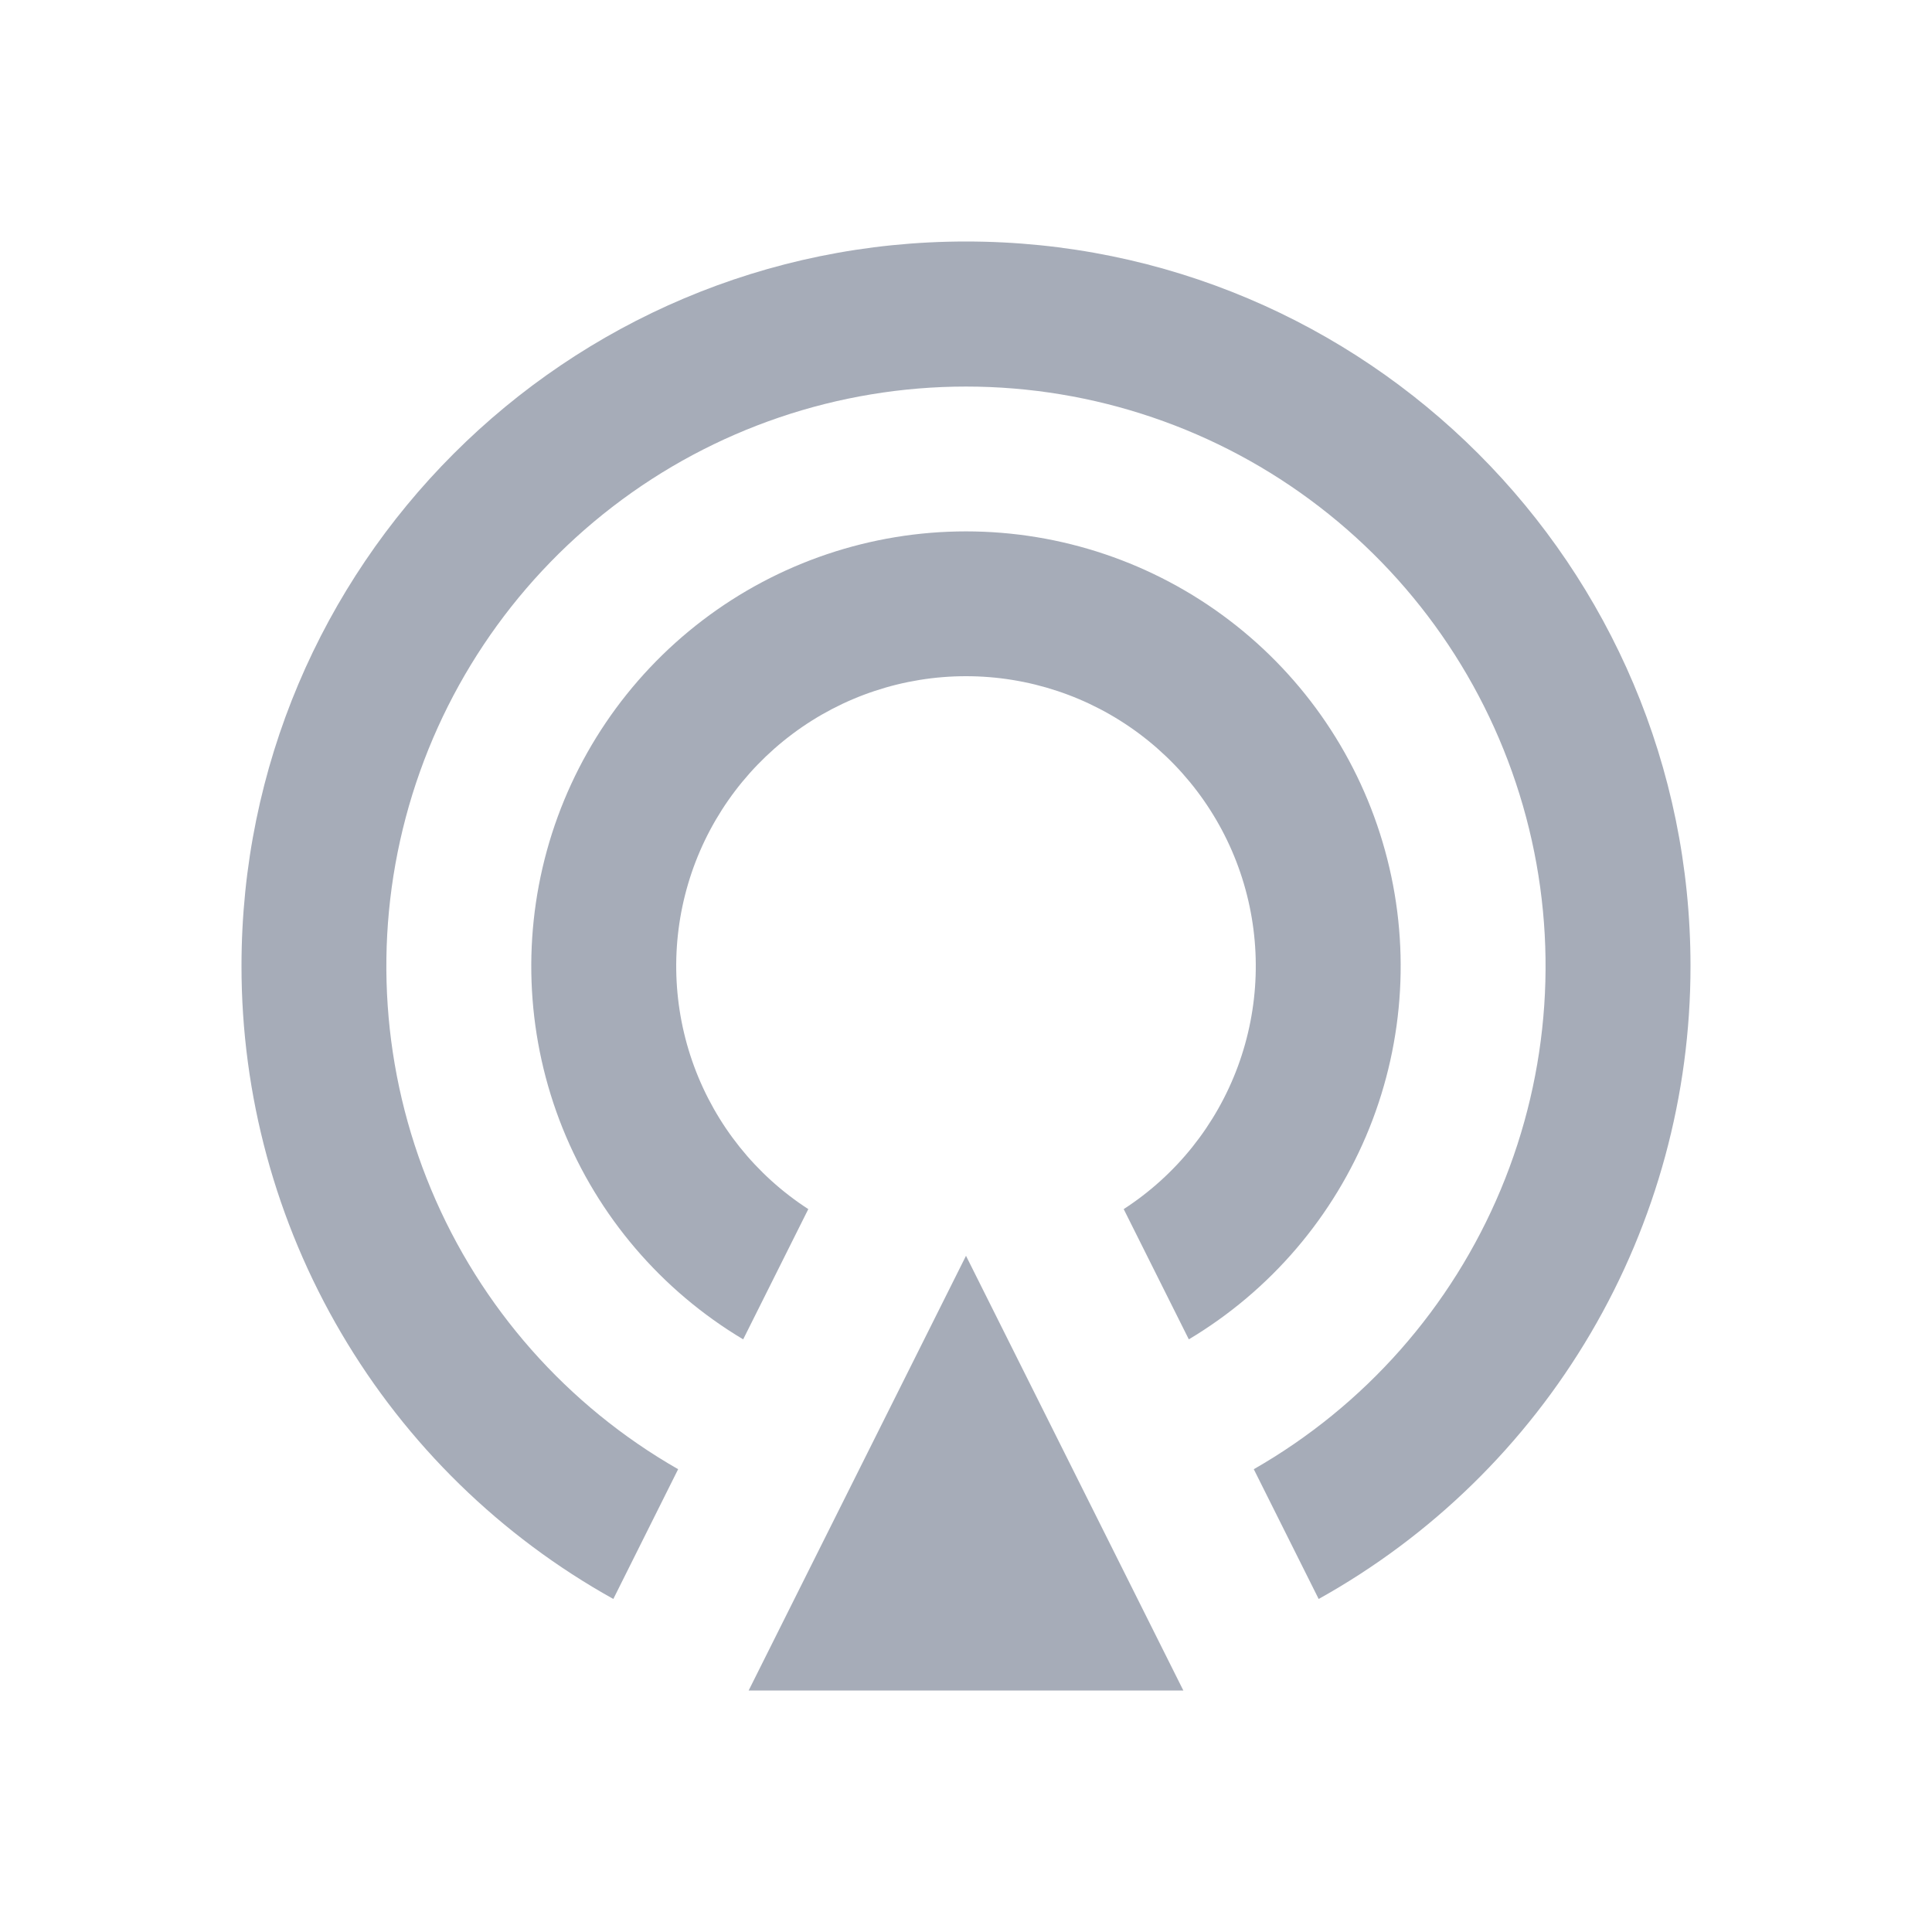 <svg width="24" height="24" viewBox="0 0 24 24" fill="none" xmlns="http://www.w3.org/2000/svg">
<g id="Group">
<path id="Vector" d="M7.619 19.863C6.218 19.083 5.051 17.943 4.239 16.56C3.427 15.178 2.999 13.603 3 12C3 7.029 7.029 3 12 3C16.971 3 21 7.029 21 12C21.001 13.603 20.573 15.178 19.761 16.56C18.949 17.943 17.782 19.083 16.381 19.863L15.575 18.251C16.953 17.463 18.031 16.242 18.643 14.777C19.255 13.312 19.366 11.686 18.958 10.152C18.55 8.618 17.647 7.262 16.388 6.294C15.13 5.326 13.587 4.802 12 4.802C10.412 4.802 8.869 5.326 7.611 6.294C6.352 7.262 5.449 8.618 5.041 10.152C4.633 11.686 4.744 13.312 5.356 14.777C5.968 16.242 7.046 17.463 8.424 18.251L7.619 19.863ZM9.232 16.638C8.217 16.032 7.429 15.11 6.988 14.013C6.548 12.916 6.48 11.705 6.794 10.565C7.108 9.426 7.788 8.421 8.728 7.705C9.668 6.989 10.818 6.601 12 6.601C13.181 6.601 14.331 6.989 15.271 7.705C16.212 8.421 16.891 9.426 17.205 10.565C17.52 11.705 17.451 12.916 17.011 14.013C16.57 15.11 15.782 16.032 14.768 16.638L13.959 15.02C14.611 14.598 15.108 13.976 15.377 13.248C15.646 12.519 15.672 11.723 15.452 10.979C15.232 10.234 14.776 9.581 14.154 9.116C13.532 8.651 12.777 8.4 12 8.4C11.223 8.4 10.468 8.651 9.846 9.116C9.224 9.581 8.768 10.234 8.548 10.979C8.328 11.723 8.354 12.519 8.623 13.248C8.892 13.976 9.389 14.598 10.041 15.02L9.232 16.638ZM12 15.6L14.7 21H9.3L12 15.6Z" fill="#A6ACB8"/>
</g>
</svg>
